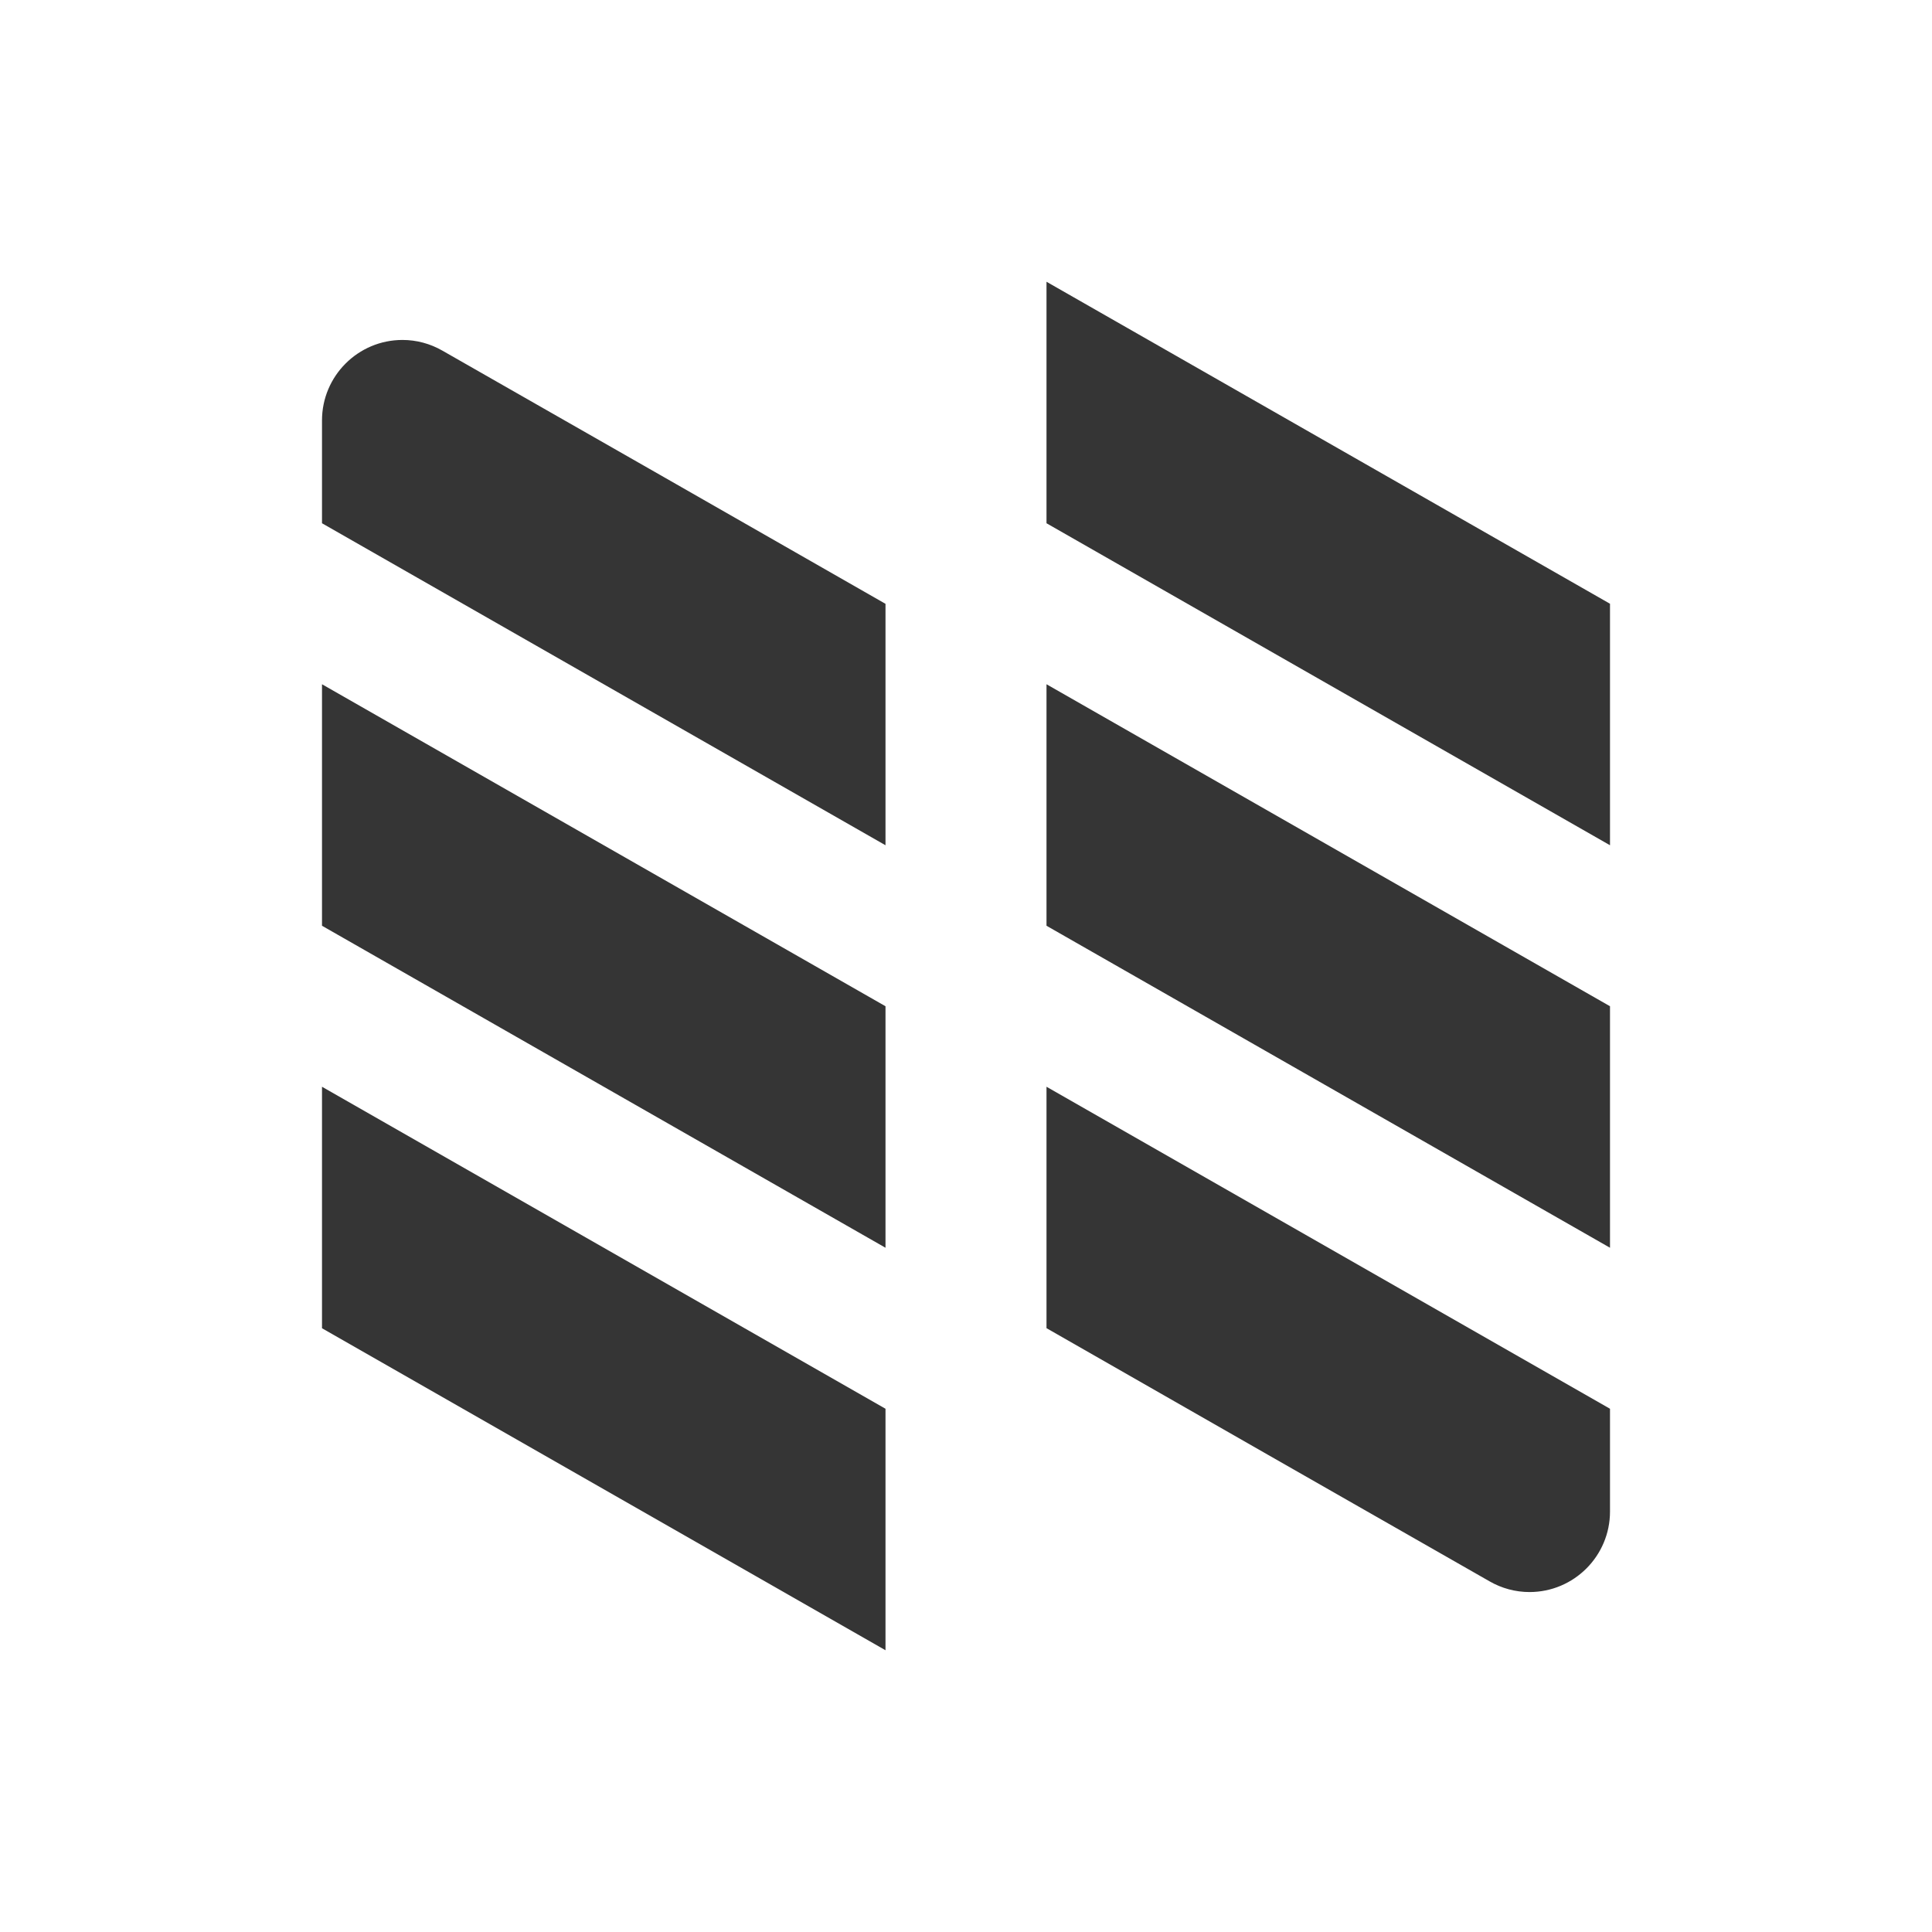 <svg viewBox="0 0 24 24" xmlns="http://www.w3.org/2000/svg">
 <path d="m 13 3.5 7 4 0 3 -7 -4 z" style="fill:#353535;fill-opacity:1;stroke:none;fill-rule:evenodd"/>
 <path d="m 13 8.5 7 4 0 3 -7 -4 z" style="fill:#353535;fill-opacity:1;stroke:none;fill-rule:evenodd"/>
 <path d="m 4 8.5 7 4 0 3 -7 -4 z" style="fill:#353535;fill-opacity:1;stroke:none;fill-rule:evenodd"/>
 <path d="m 4 13.5 7 4 0 3 -7 -4 z" style="fill:#353535;fill-opacity:1;stroke:none;fill-rule:evenodd"/>
 <path d="m 13 13.5 7 4 0 1.277 c 0 0.552 -0.448 1 -1 1 -0.174 0 -0.345 -0.046 -0.496 -0.133 c -1.83 -1.043 -3.671 -2.097 -5.504 -3.145 z" style="fill:#353535;fill-opacity:1;stroke:none;fill-rule:evenodd"/>
 <path d="m 11 10.5 -7 -4 0 -1.277 c 0 -0.552 0.448 -1 1 -1 0.174 0 0.345 0.046 0.496 0.133 c 1.83 1.043 3.671 2.097 5.504 3.145 z" style="fill:#353535;fill-opacity:1;stroke:none;fill-rule:evenodd"/>
</svg>
